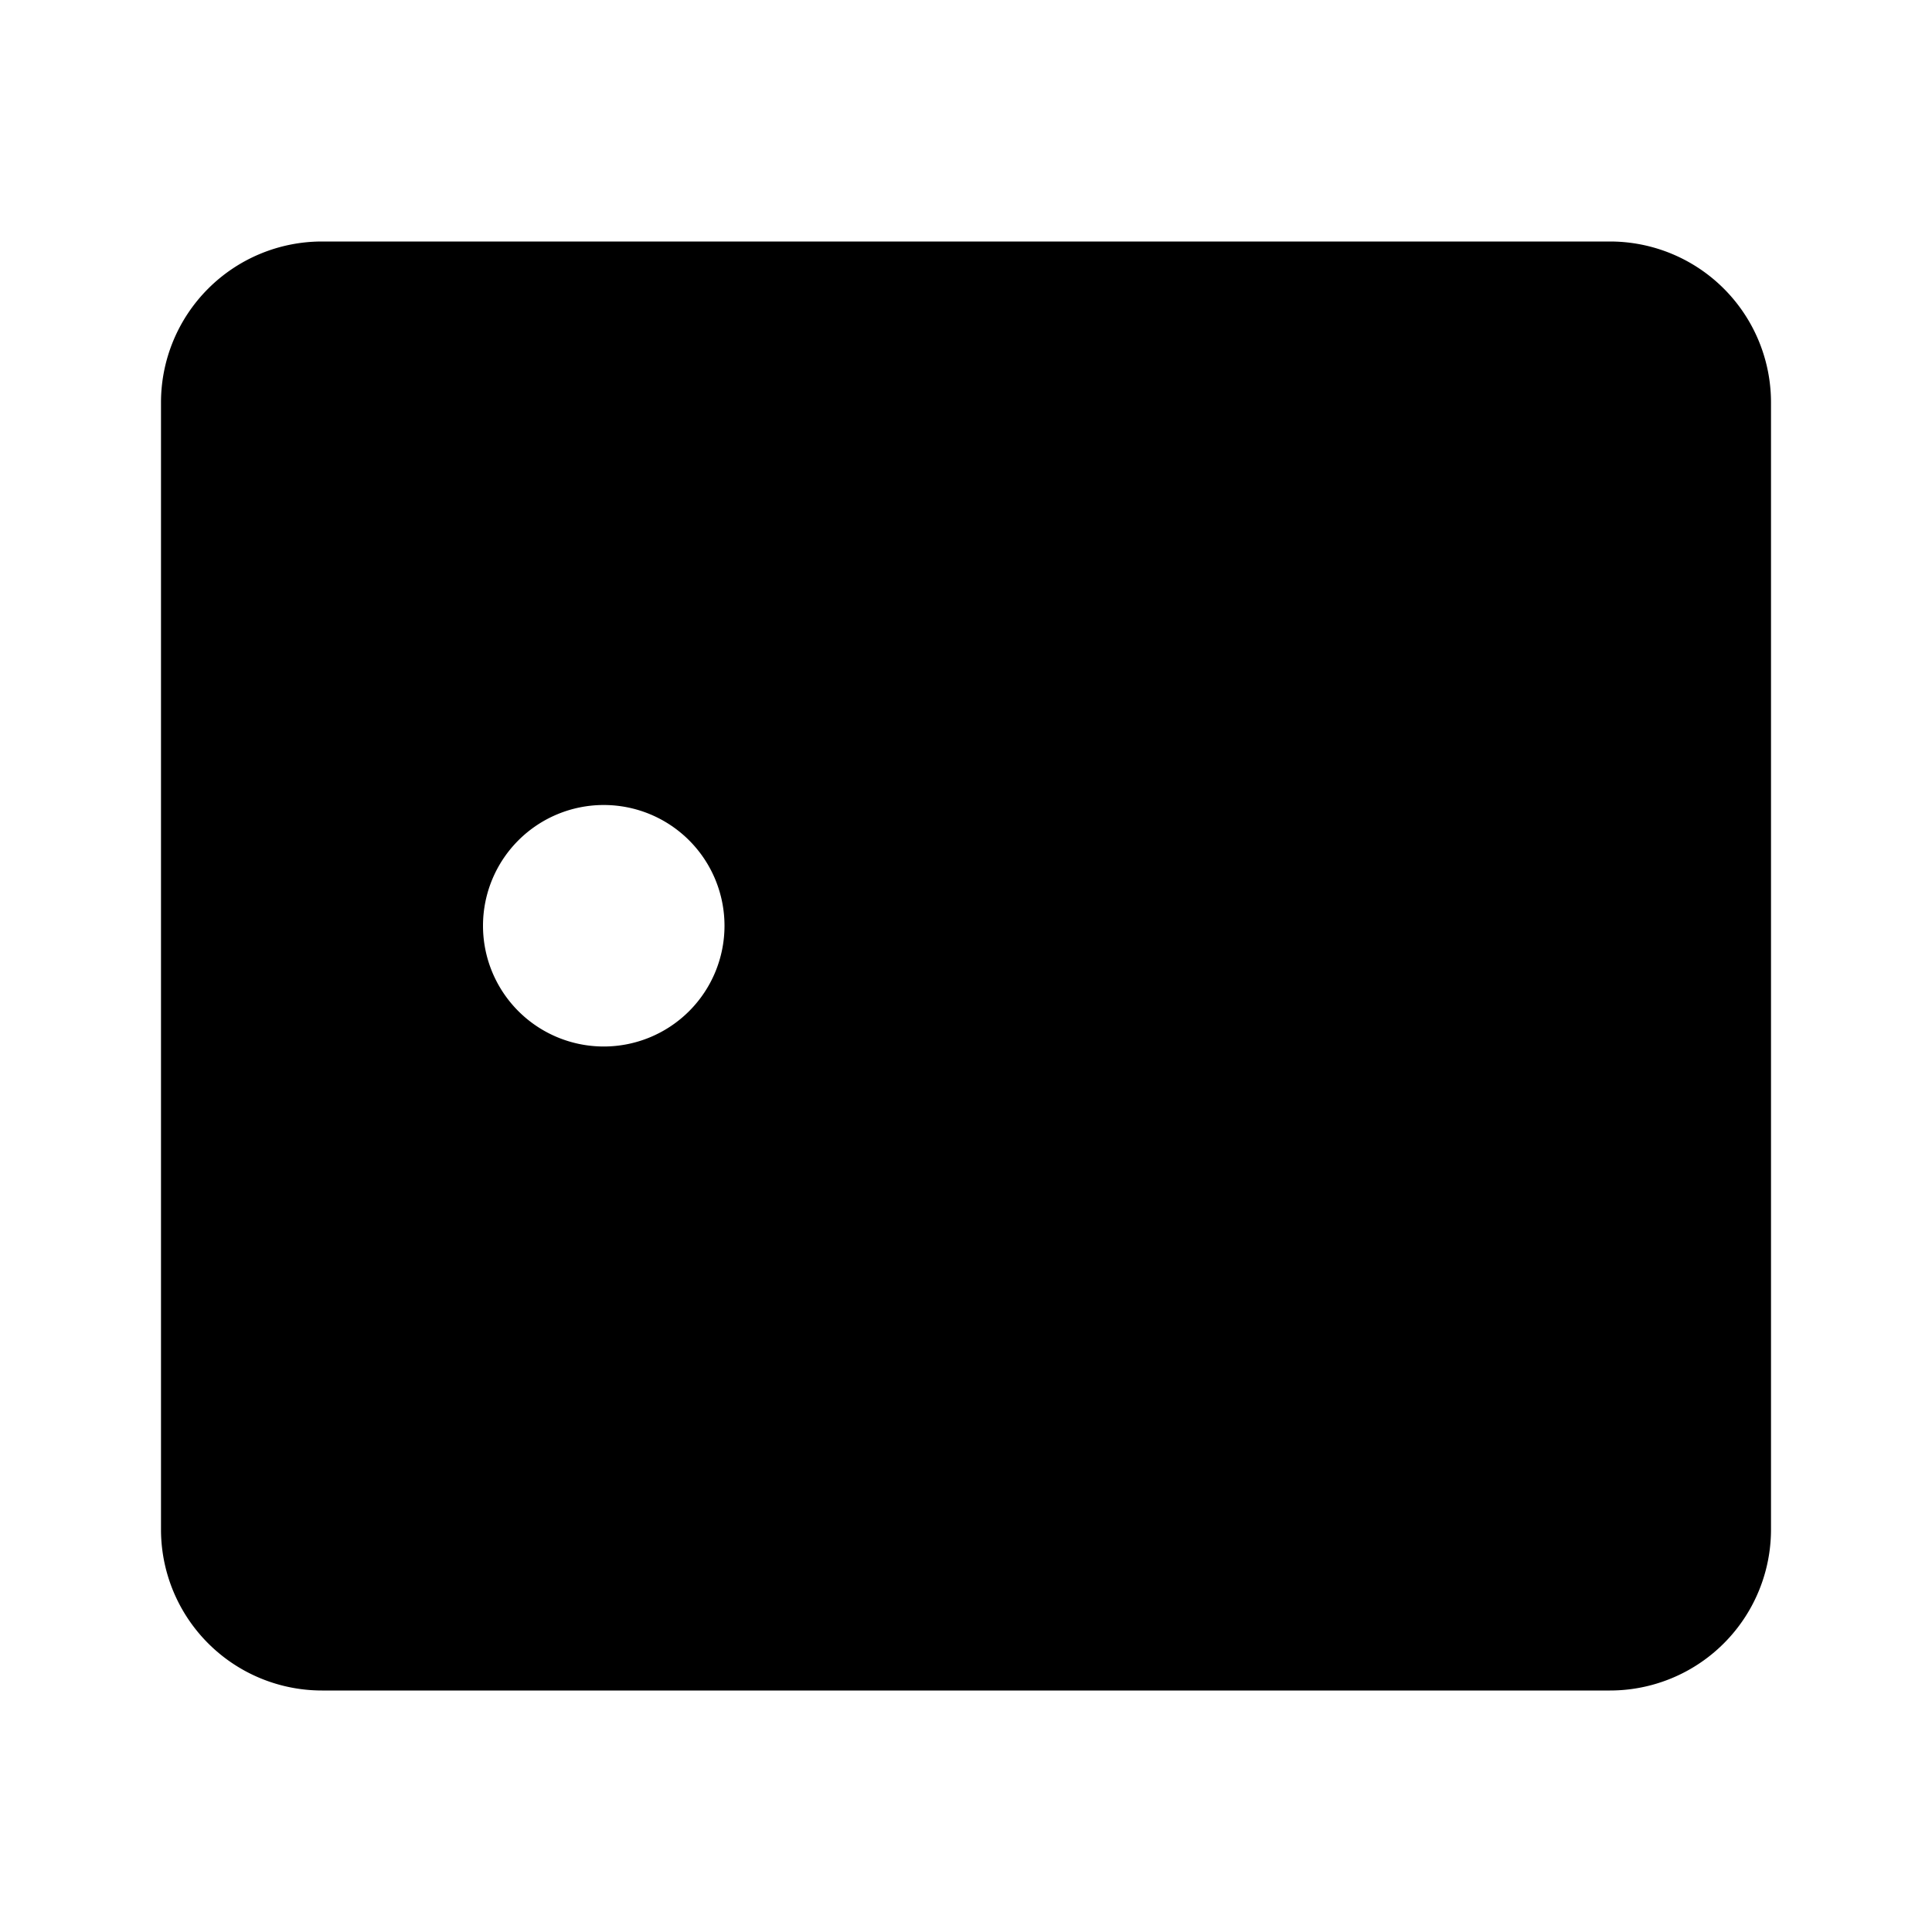 <svg xmlns="http://www.w3.org/2000/svg" viewBox="0 0 24 24"><title>LUI-icon-pd-tablet-solid-24</title><g id="Layer_2" data-name="Layer 2"><g id="LUI-icon-pd-tablet-solid-24"><g id="LUI-icon-pd-tablet-solid-24-2" data-name="LUI-icon-pd-tablet-solid-24"><rect width="24" height="24" fill="none"/><path d="M20,3H4A2,2,0,0,0,2,5V19a2,2,0,0,0,2,2H20a2,2,0,0,0,2-2V5A2,2,0,0,0,20,3ZM7.5,13A1.5,1.5,0,1,1,9,11.5,1.5,1.5,0,0,1,7.5,13Z"/></g></g></g></svg>